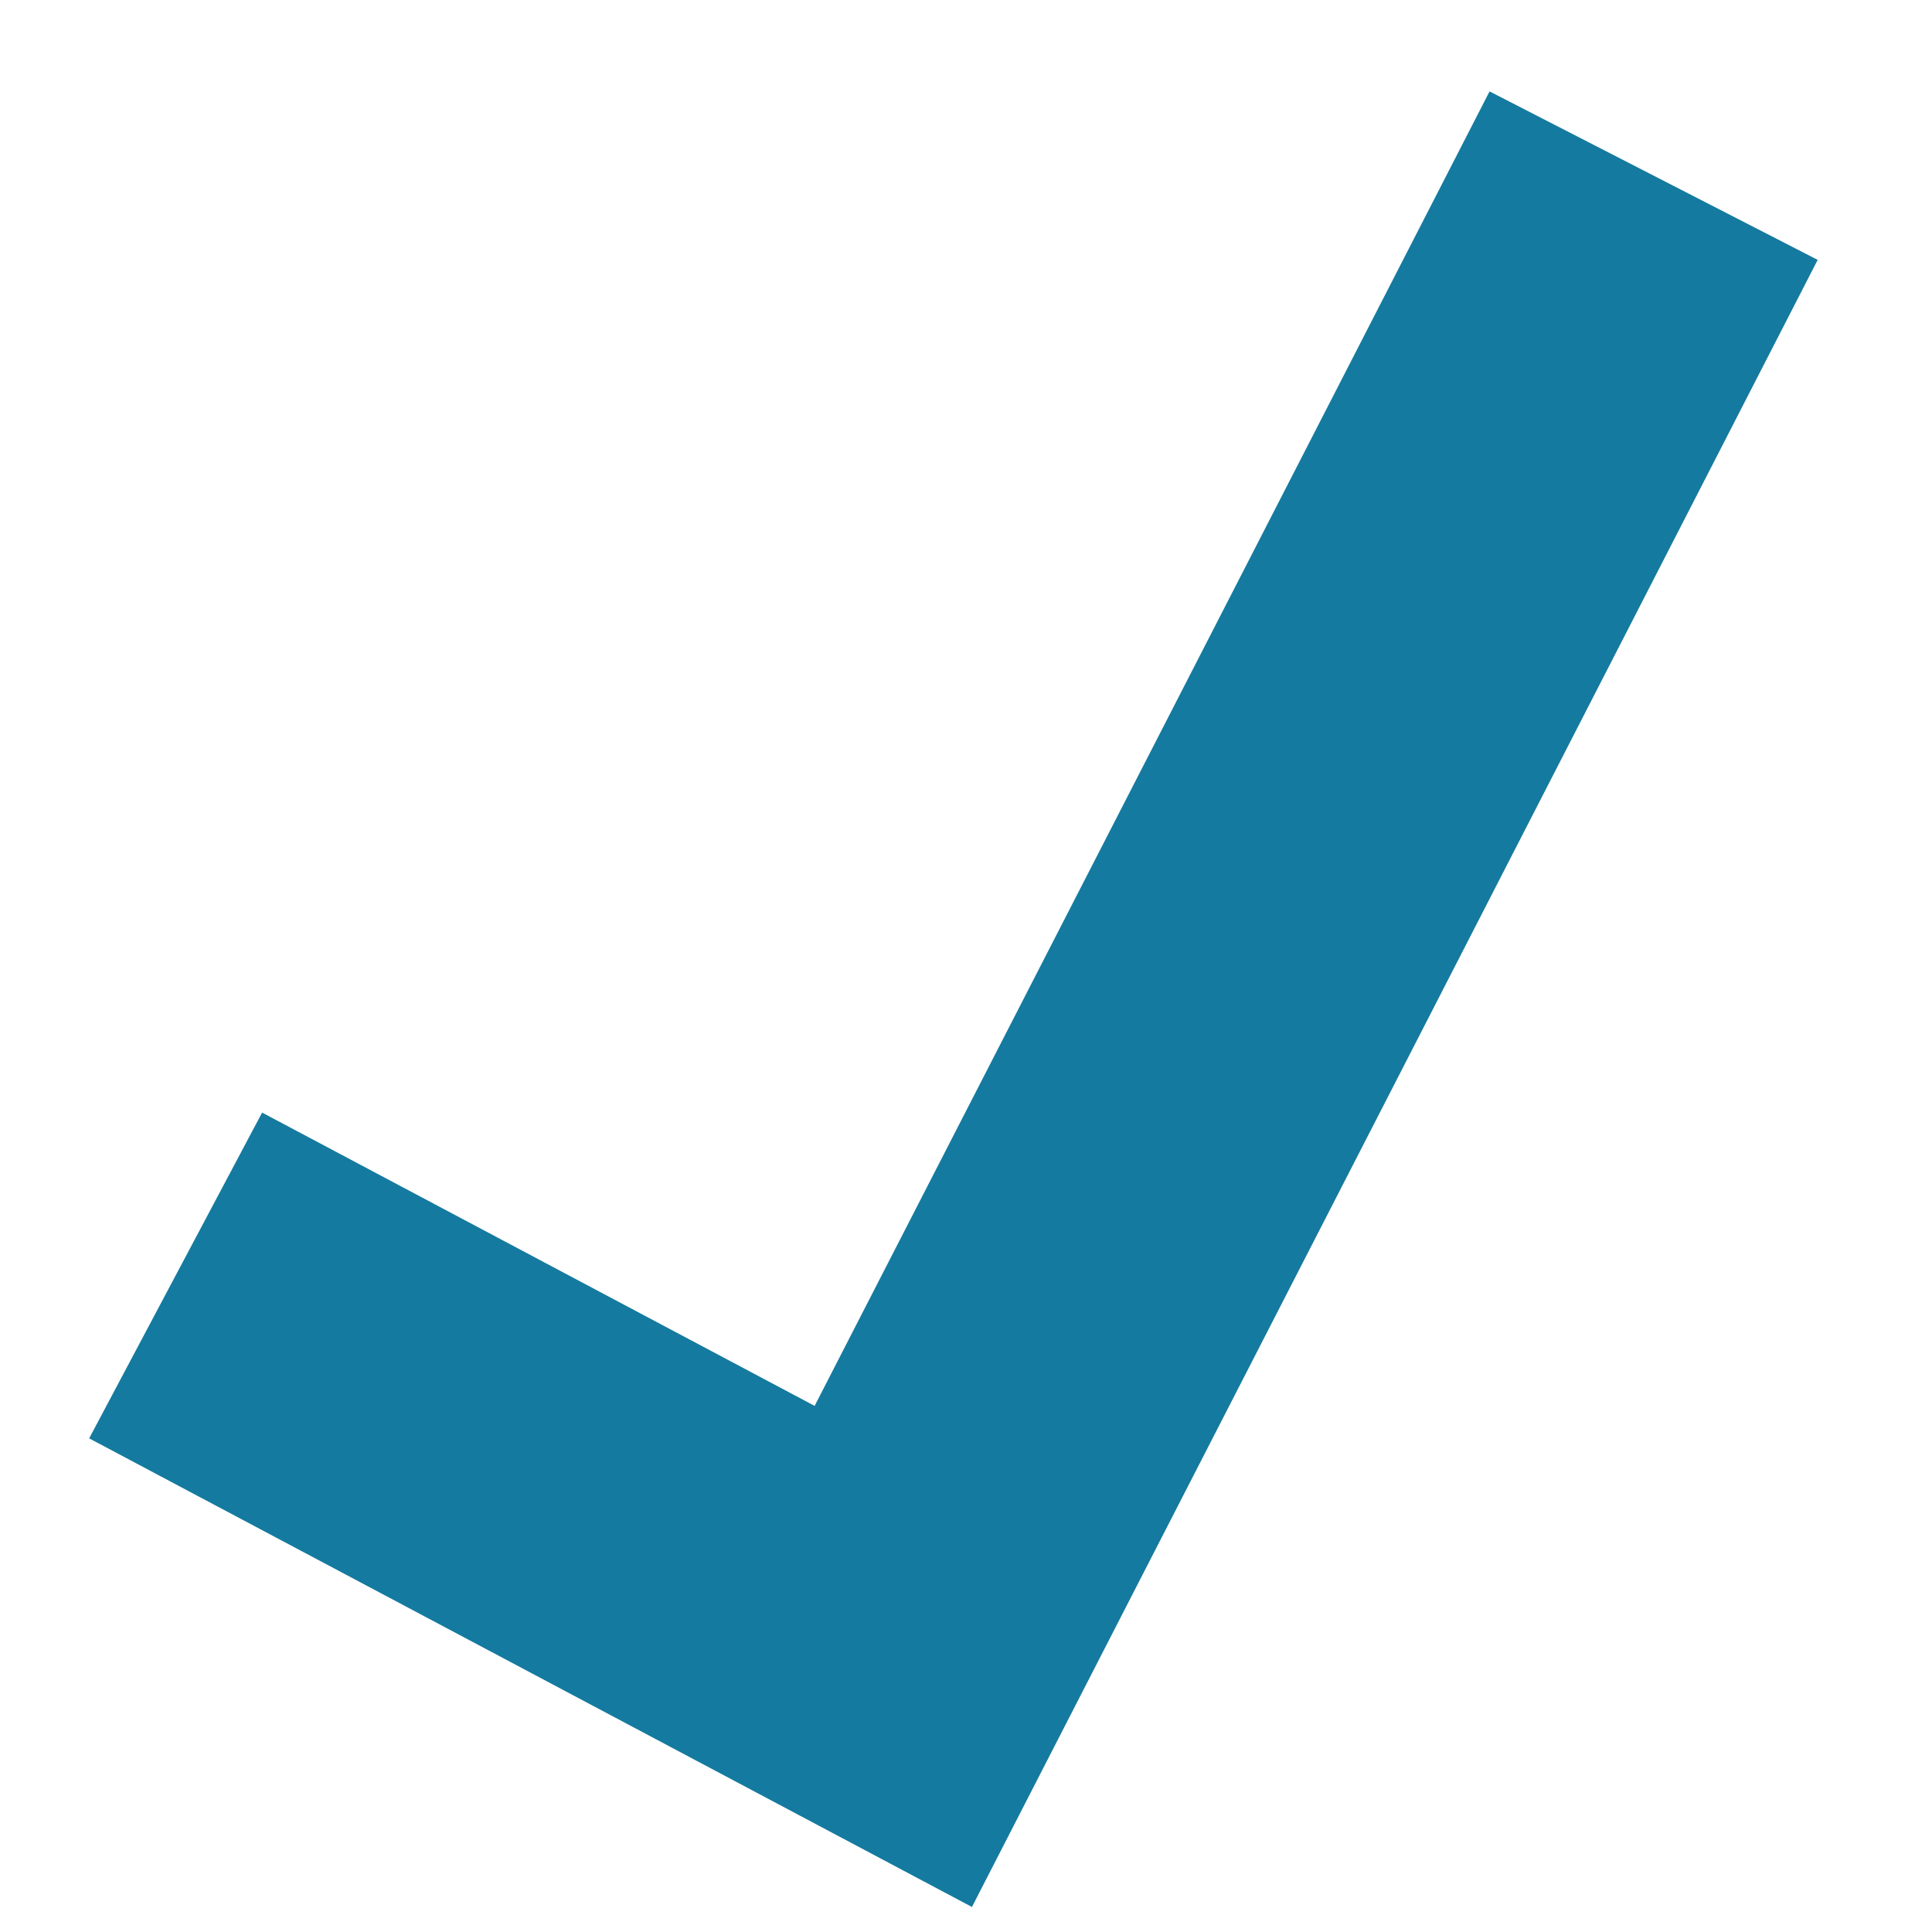 <svg height="11" viewBox="0 0 11 11" width="11" xmlns="http://www.w3.org/2000/svg"><path d="m12.415 4-4.329 8.431-4.086-2.169" fill="none" stroke="#157a9f" stroke-width="2.1" transform="translate(-3 -3)"/></svg>
